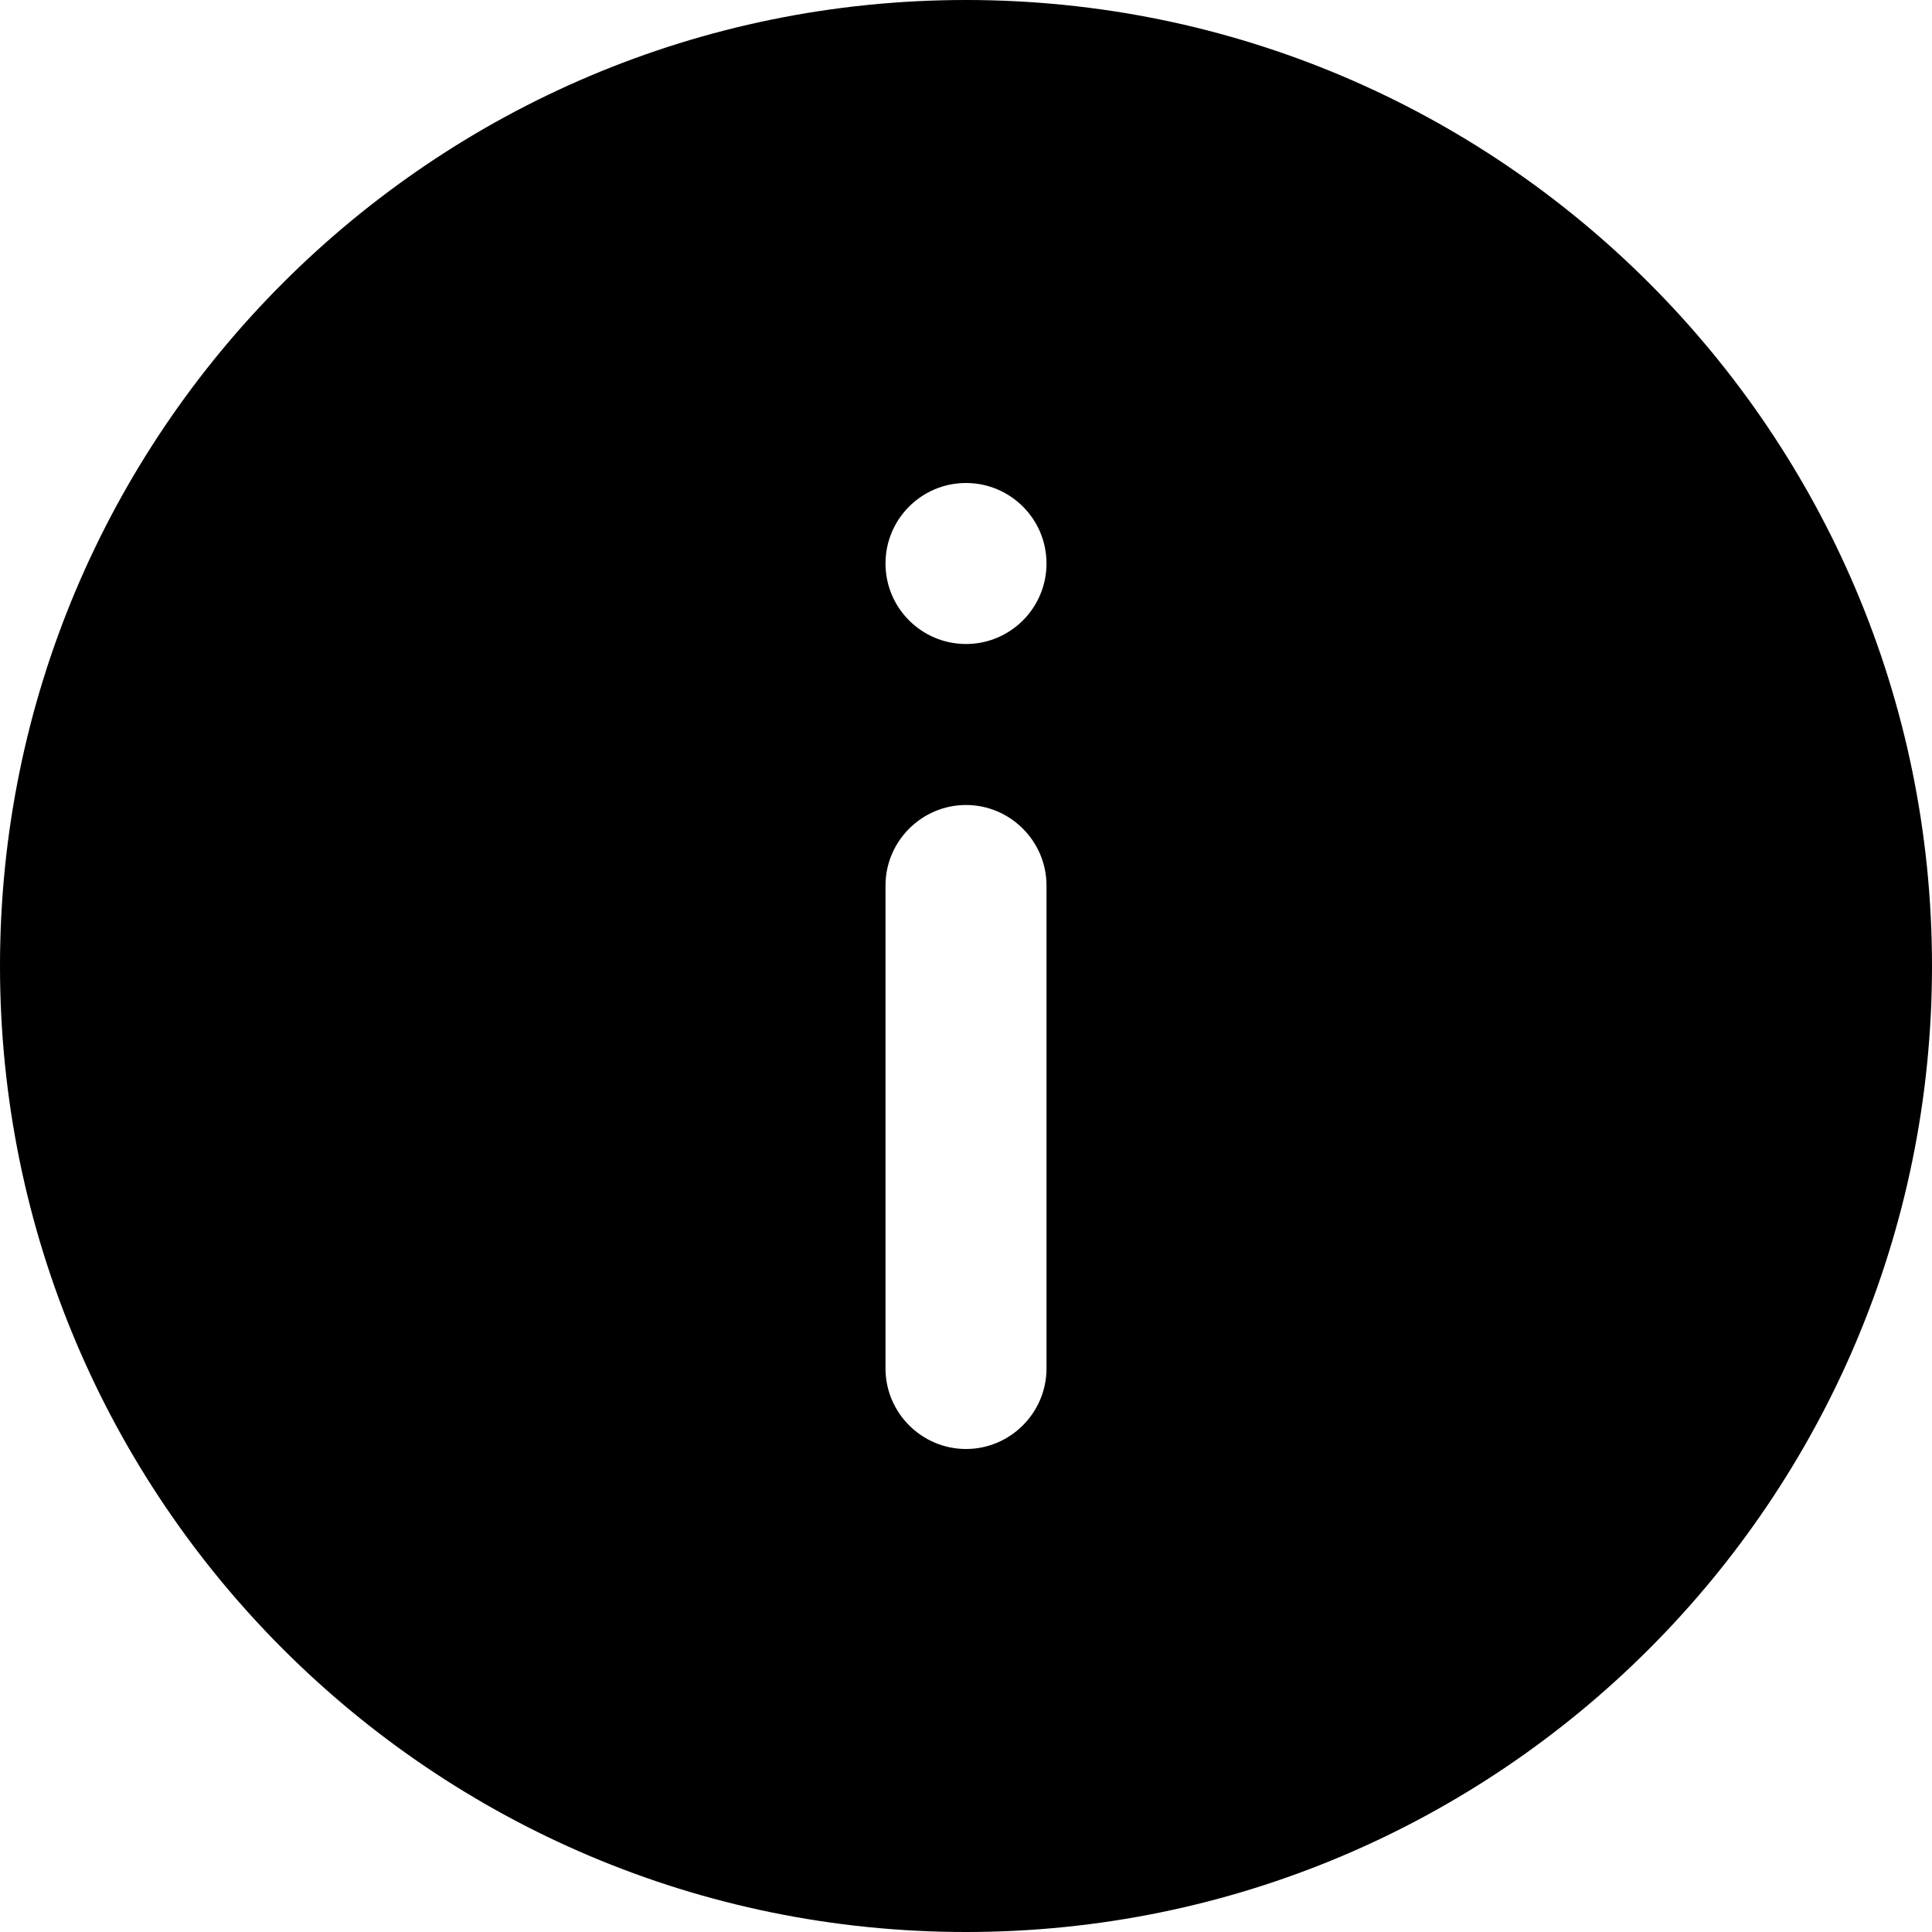 <svg width="12" height="12" viewBox="0 0 12 12" xmlns="http://www.w3.org/2000/svg"><title>alerts-and-notifications/info-active_12</title><path d="M6 0c3.313 0 6 2.687 6 6 0 3.313-2.687 6-6 6-3.314 0-6-2.687-6-6 0-3.313 2.686-6 6-6zm0 3c-.276 0-.5.224-.5.5 0 .276.224.5.5.5.276 0 .5-.224.5-.5 0-.276-.224-.5-.5-.5zm0 2c-.275 0-.5.225-.5.5l0 3c0 .275.225.5.5.5.275 0 .5-.225.5-.5l0-3c0-.275-.225-.5-.5-.5z" fill="#000" fill-rule="evenodd"/></svg>